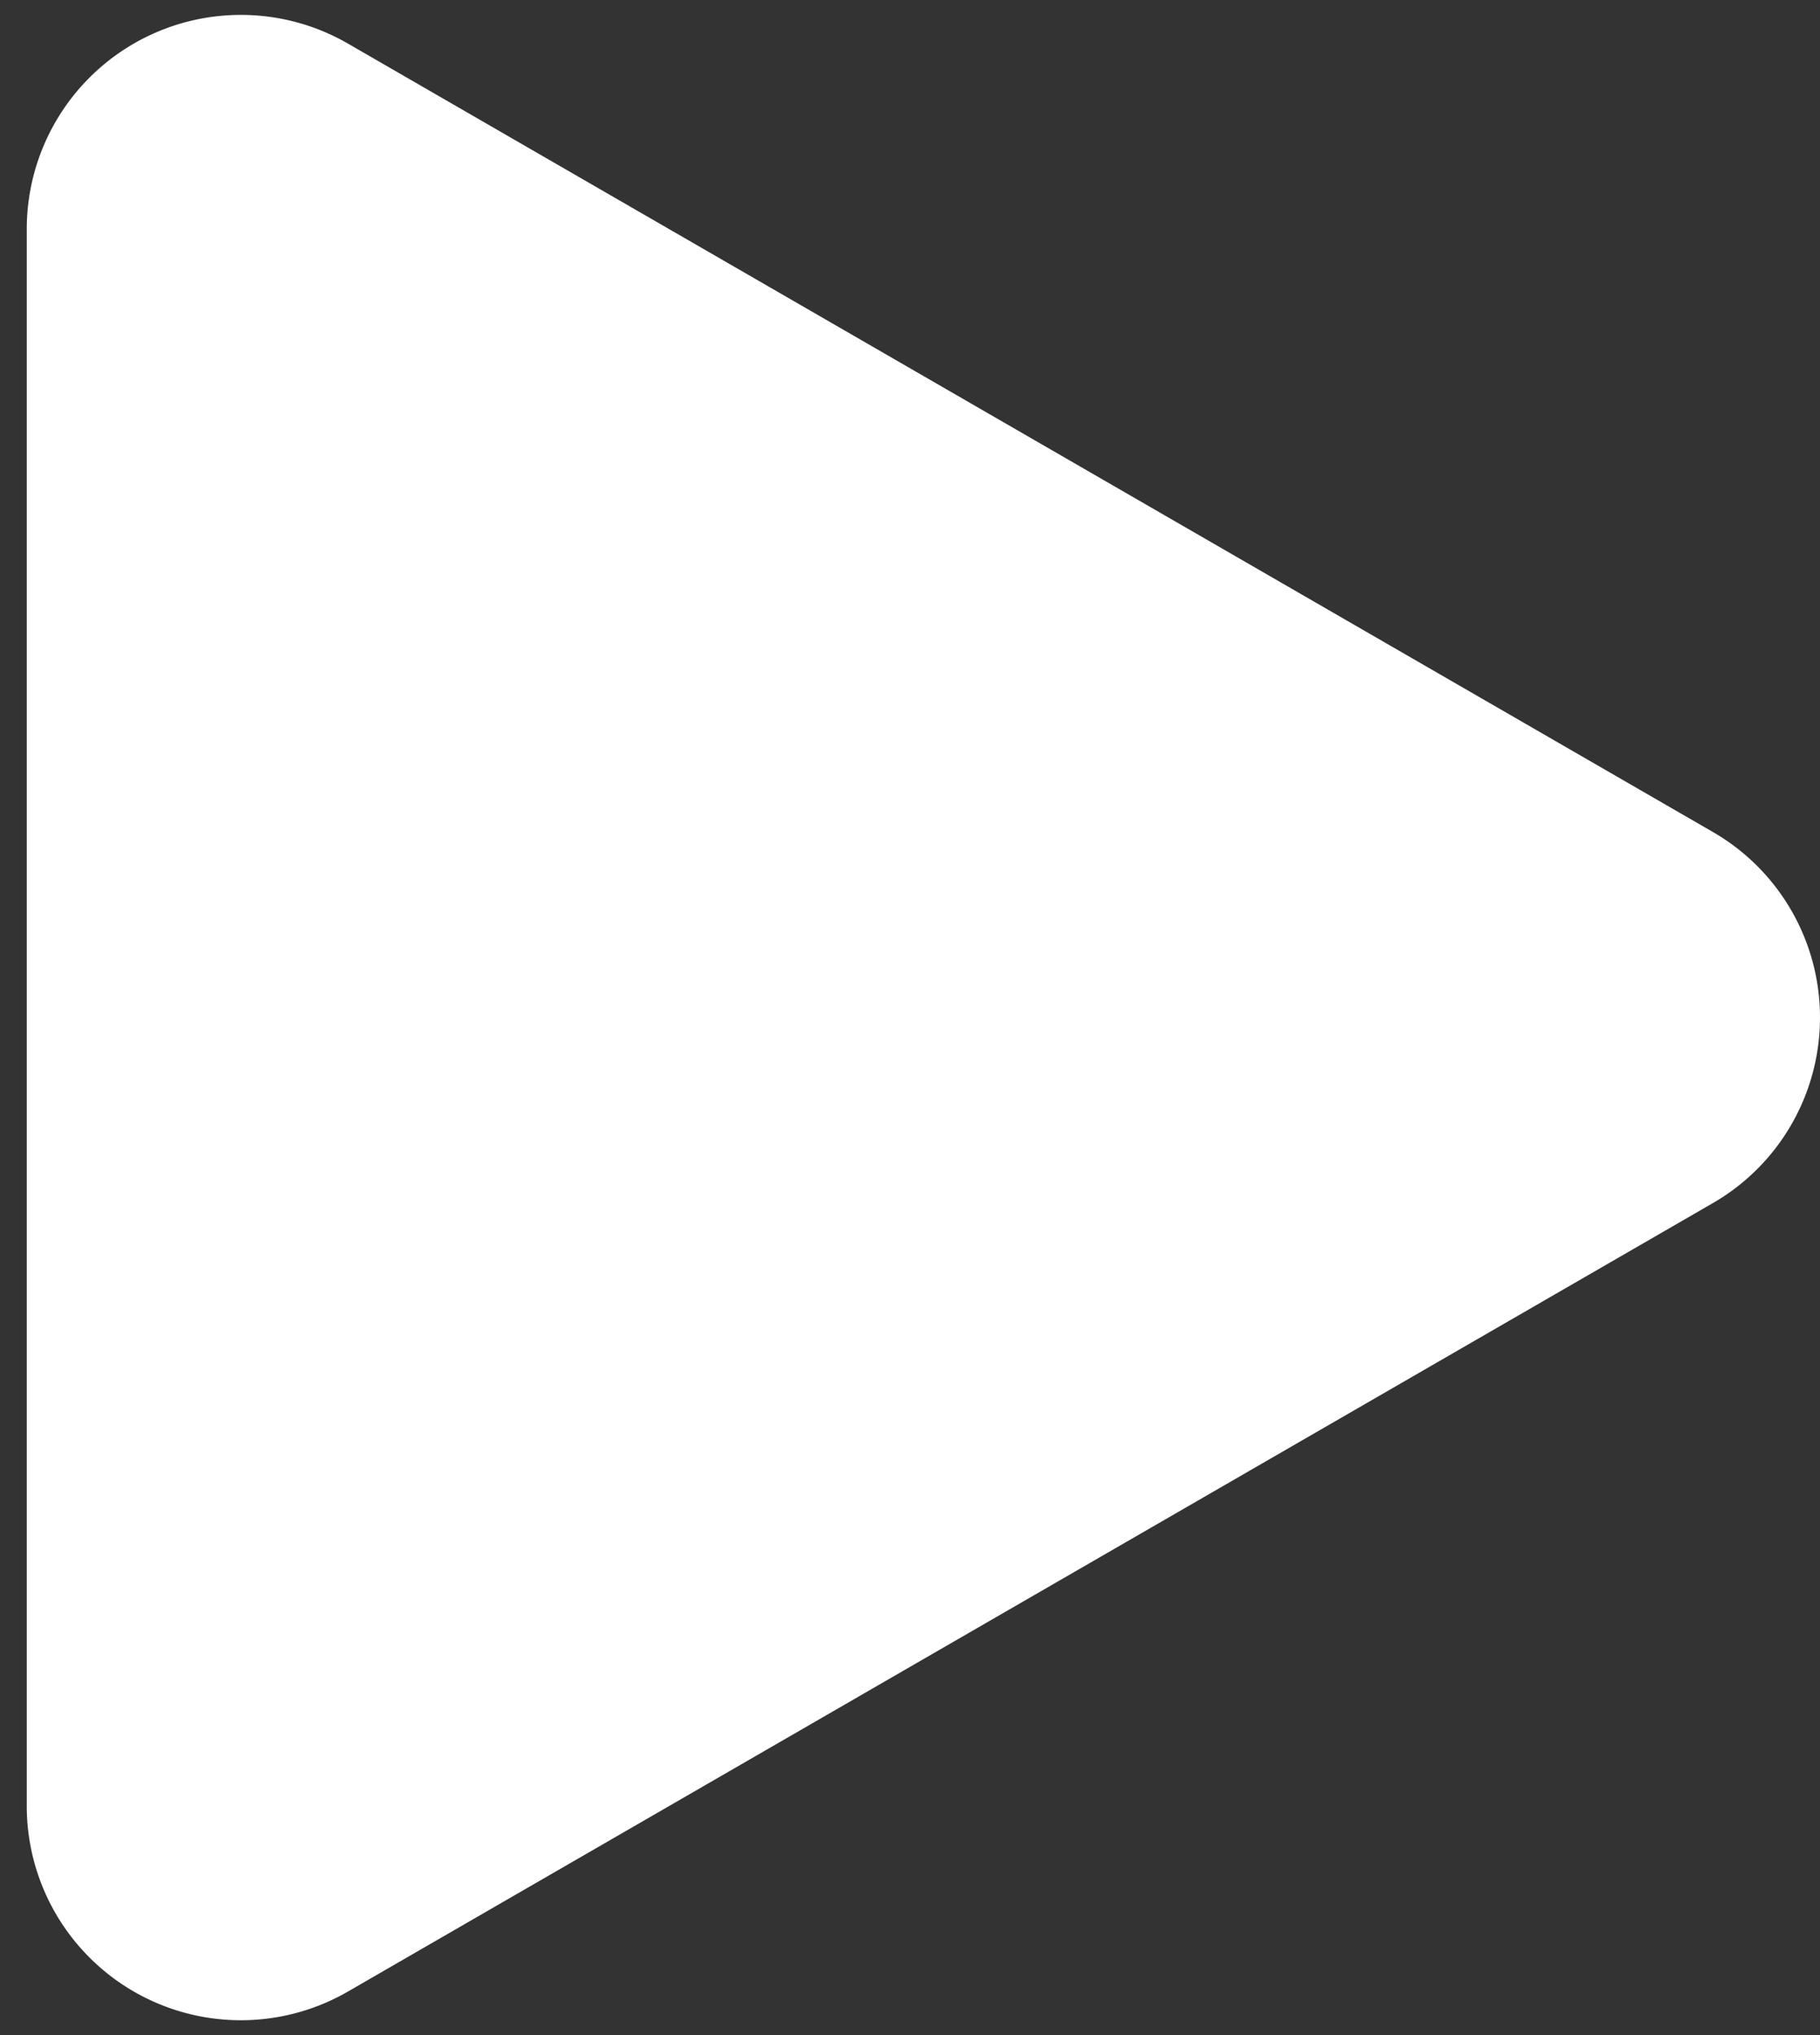 <svg width="34" height="38" fill="none" xmlns="http://www.w3.org/2000/svg"><rect width="100%" height="100%" fill="#333333" stroke="none"/><path d="M31 20.732a2 2 0 000-3.464L5.5 2.546a2 2 0 00-3 1.732v29.444a2 2 0 003 1.733L31 20.732z" fill="#fff" stroke="#fff" stroke-width="4" stroke-linejoin="round"/></svg>
